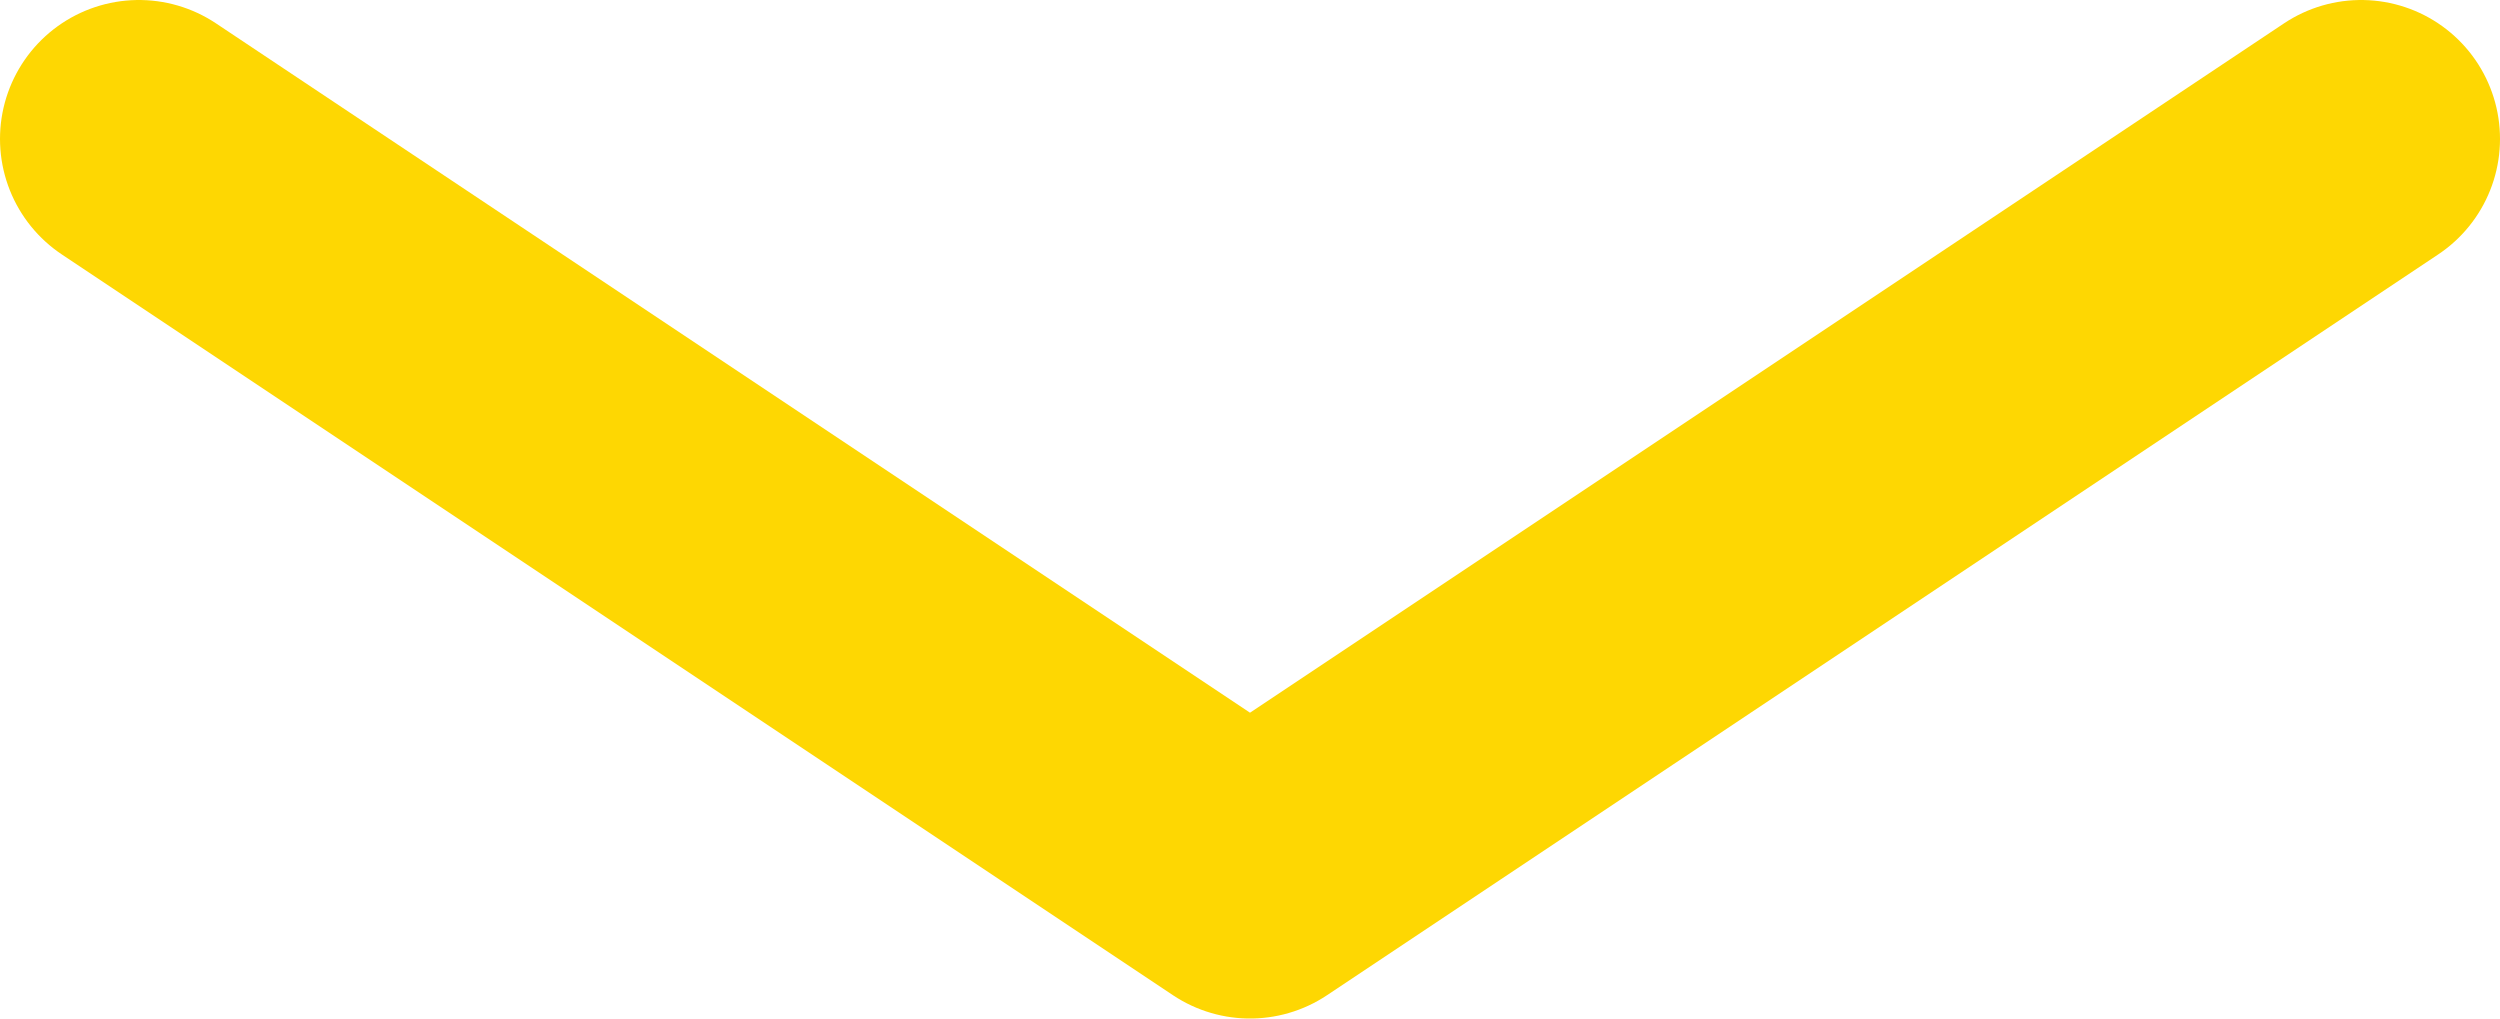 <svg width="54" height="22" viewBox="0 0 54 22" xmlns="http://www.w3.org/2000/svg"><title>Down Arrow</title><path d="M3 3l24 16L51 3" stroke-width="6" stroke="#FED702" fill="none" fill-rule="evenodd" stroke-linecap="round" stroke-linejoin="round"/></svg>